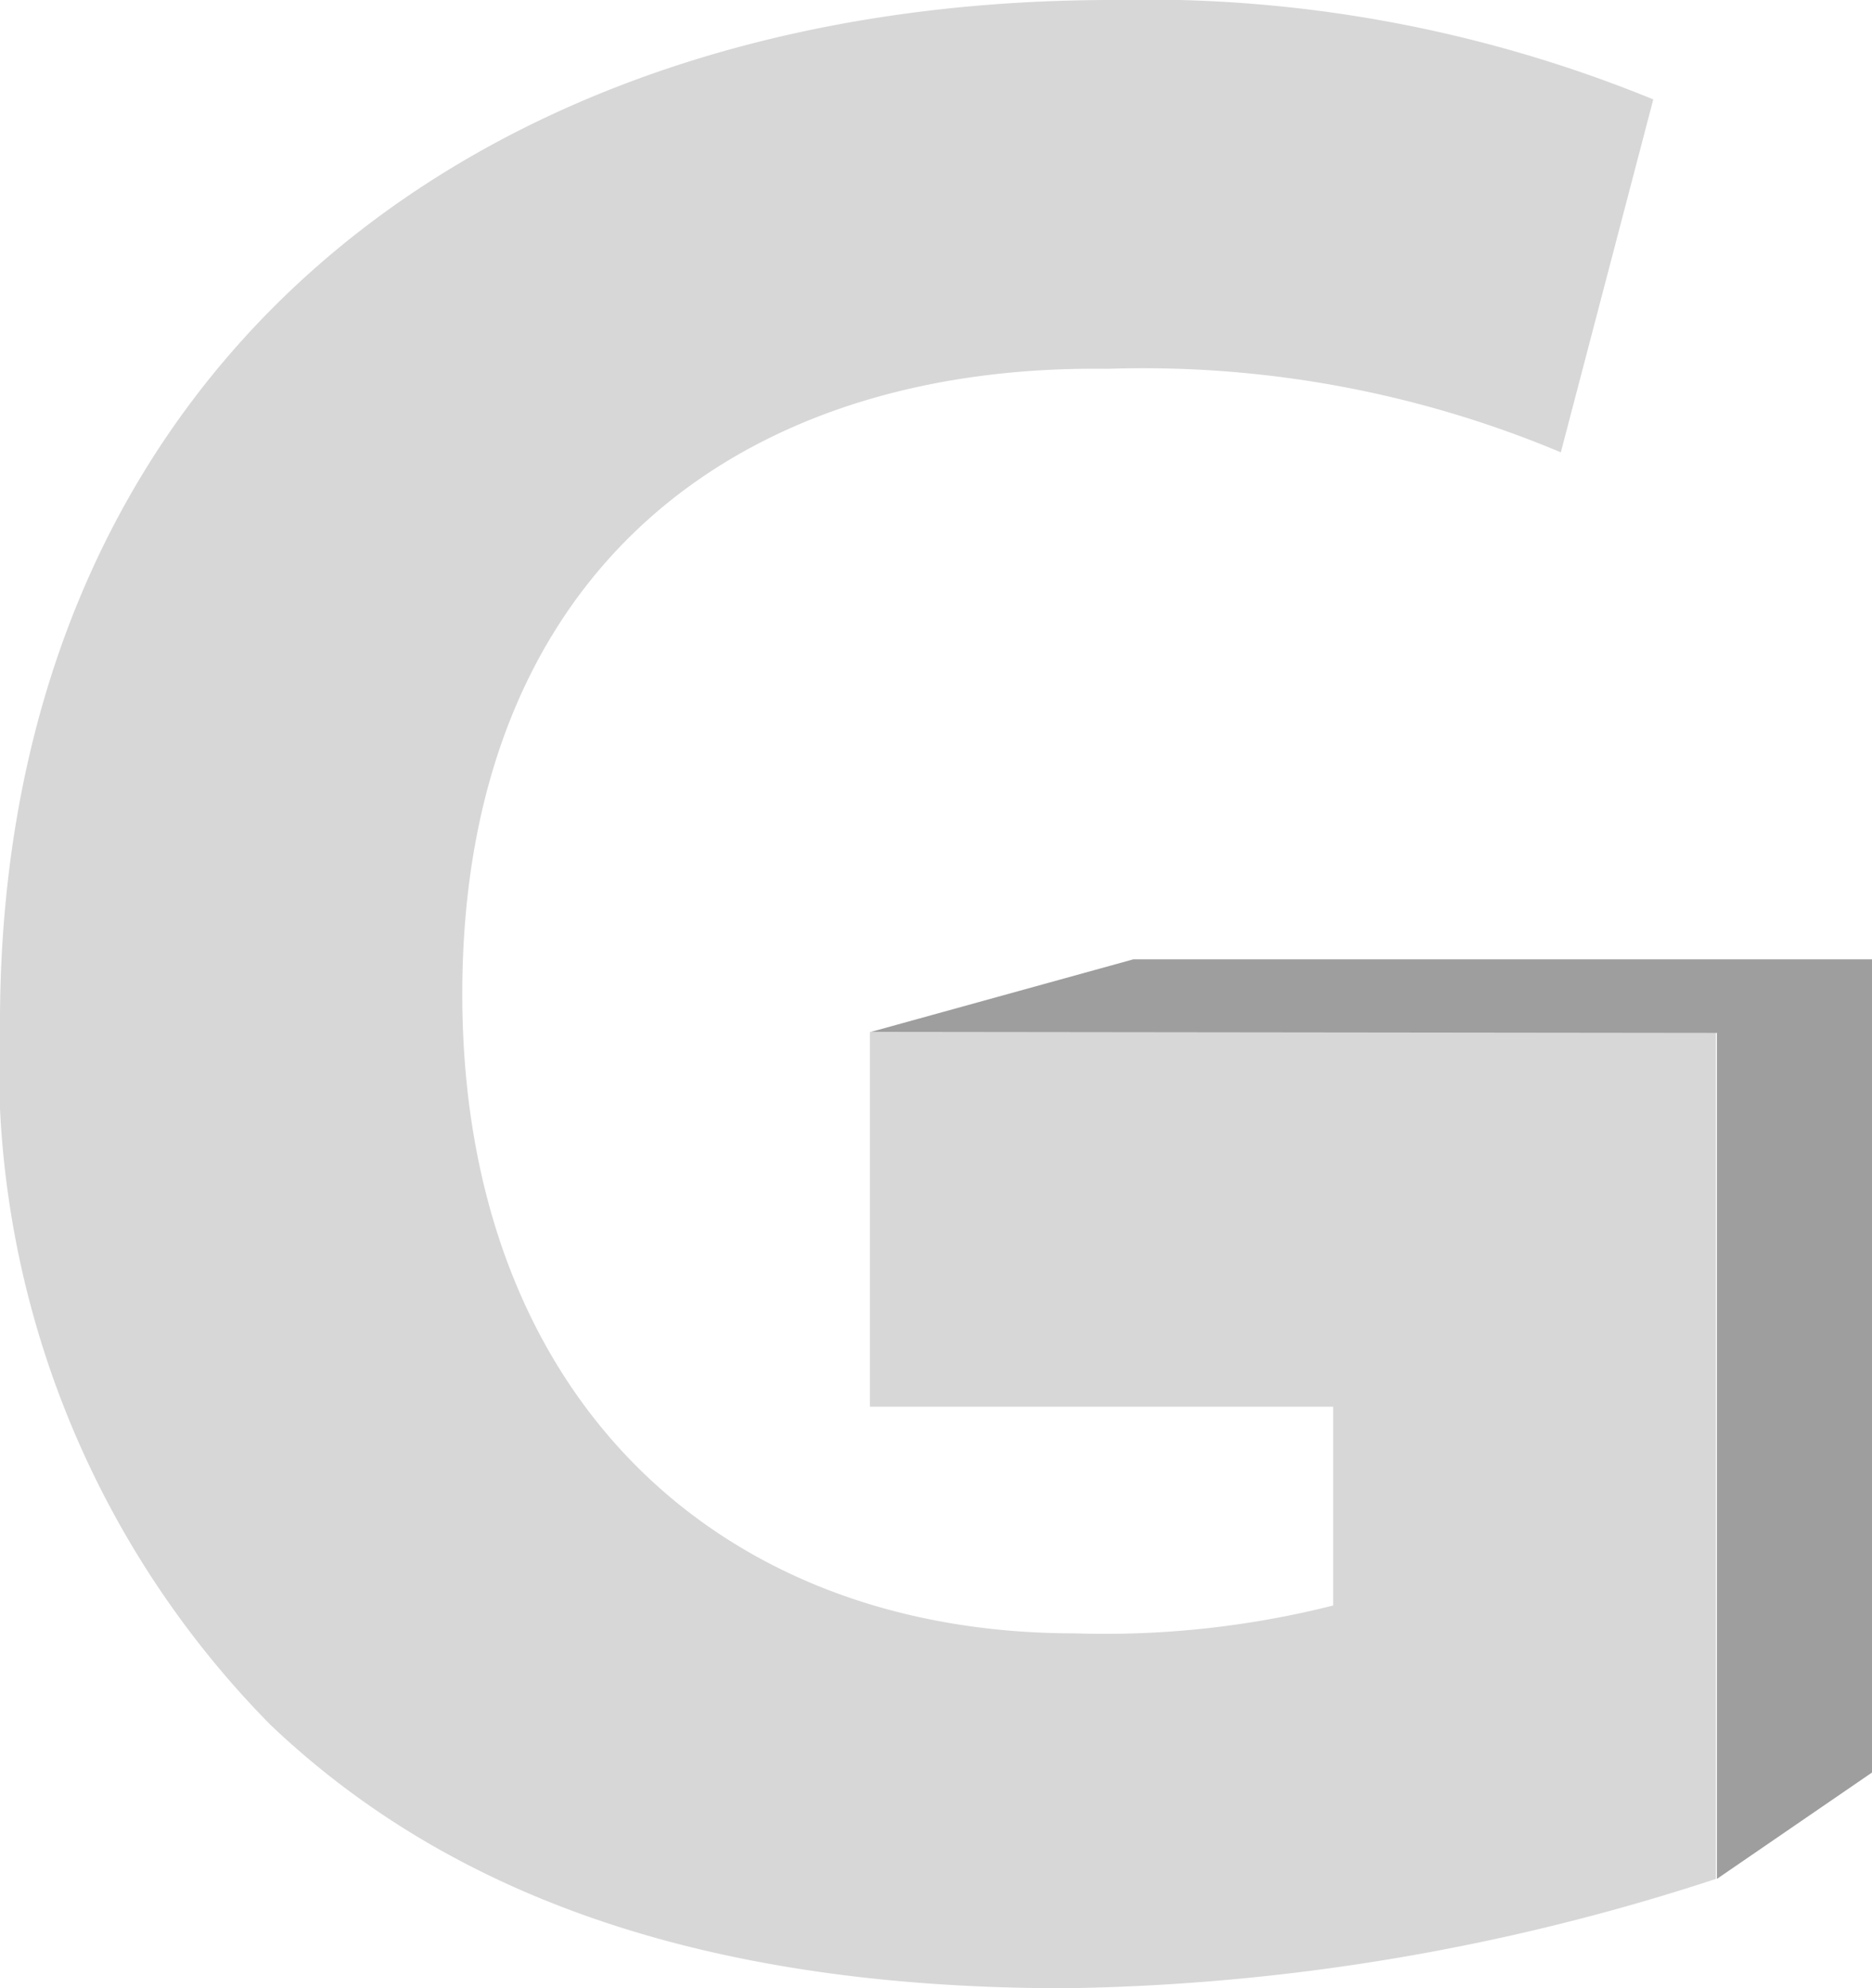 <svg id="Capa_1" data-name="Capa 1" xmlns="http://www.w3.org/2000/svg" viewBox="0 0 18.83 20"><defs><style>.cls-1{fill:#d7d7d7;}.cls-2{fill:#9e9e9e;}</style></defs><title>darkmode-myepnshps</title><path class="cls-1" d="M17.85,18.9A21.94,21.94,0,0,1,11.31,20c-3.58,0-6.16-.9-8-2.65A9.48,9.48,0,0,1,.59,10.23C.62,3.72,5.35,0,11.78,0a13.47,13.47,0,0,1,5.44,1l-.93,3.55a10.85,10.85,0,0,0-4.56-.84C8,3.66,5.24,5.76,5.24,10c0,4,2.53,6.43,6.16,6.43A9.39,9.39,0,0,0,14,16.15l0-2H9.34V10.38h8.51Z" transform="translate(-0.59)"/><polygon class="cls-2" points="8.76 10.38 11.4 9.65 18.83 9.65 18.83 17.83 17.27 18.9 17.27 10.39 8.76 10.38"/></svg>